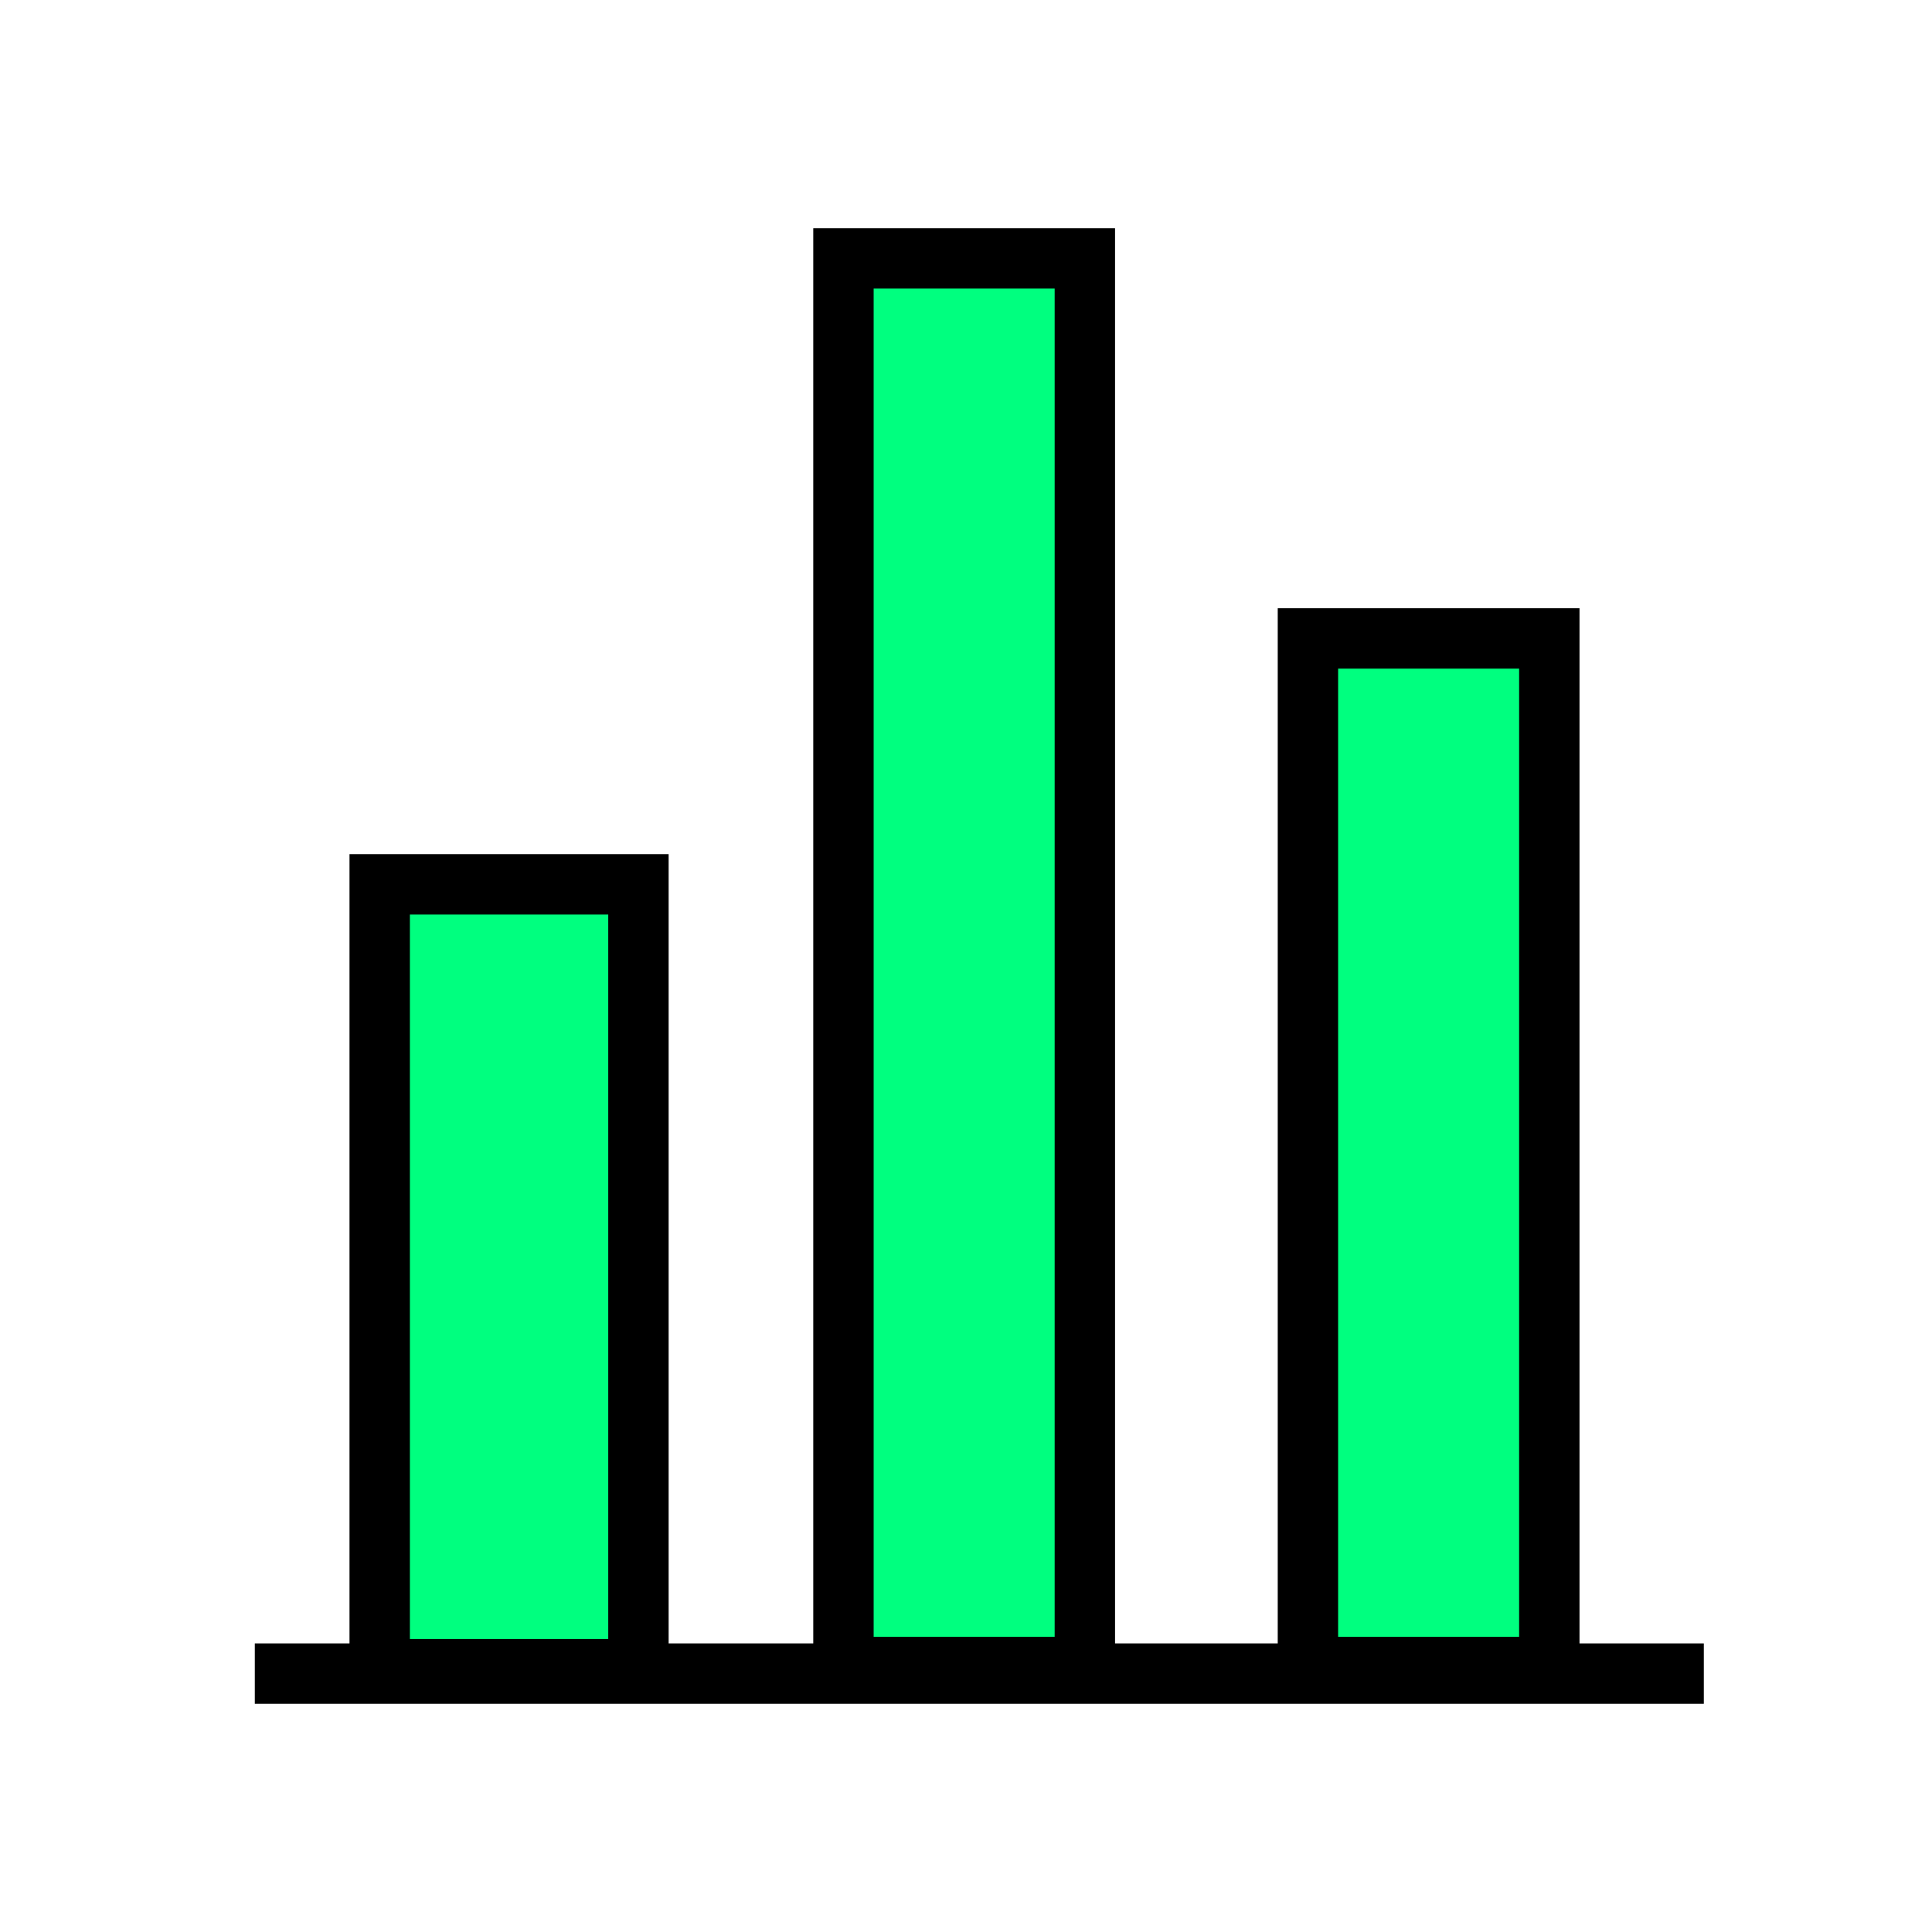 <svg height="256" viewBox="0 0 72.249 72.249" width="256" xmlns="http://www.w3.org/2000/svg"><g stroke="#000" stroke-width="2.258"><path d="m40.569 9.662v52.676h-9.027v-52.676z" fill="#00ff7f" fill-rule="evenodd"/><path d="m9.529 62.586h54.187" fill="none"/><g fill="#00ff7f" fill-rule="evenodd"><path d="m23.875 33.071v29.351h-9.676v-29.351z"/><path d="m57.938 23.875v38.463h-9.027v-38.463z"/></g></g></svg>
